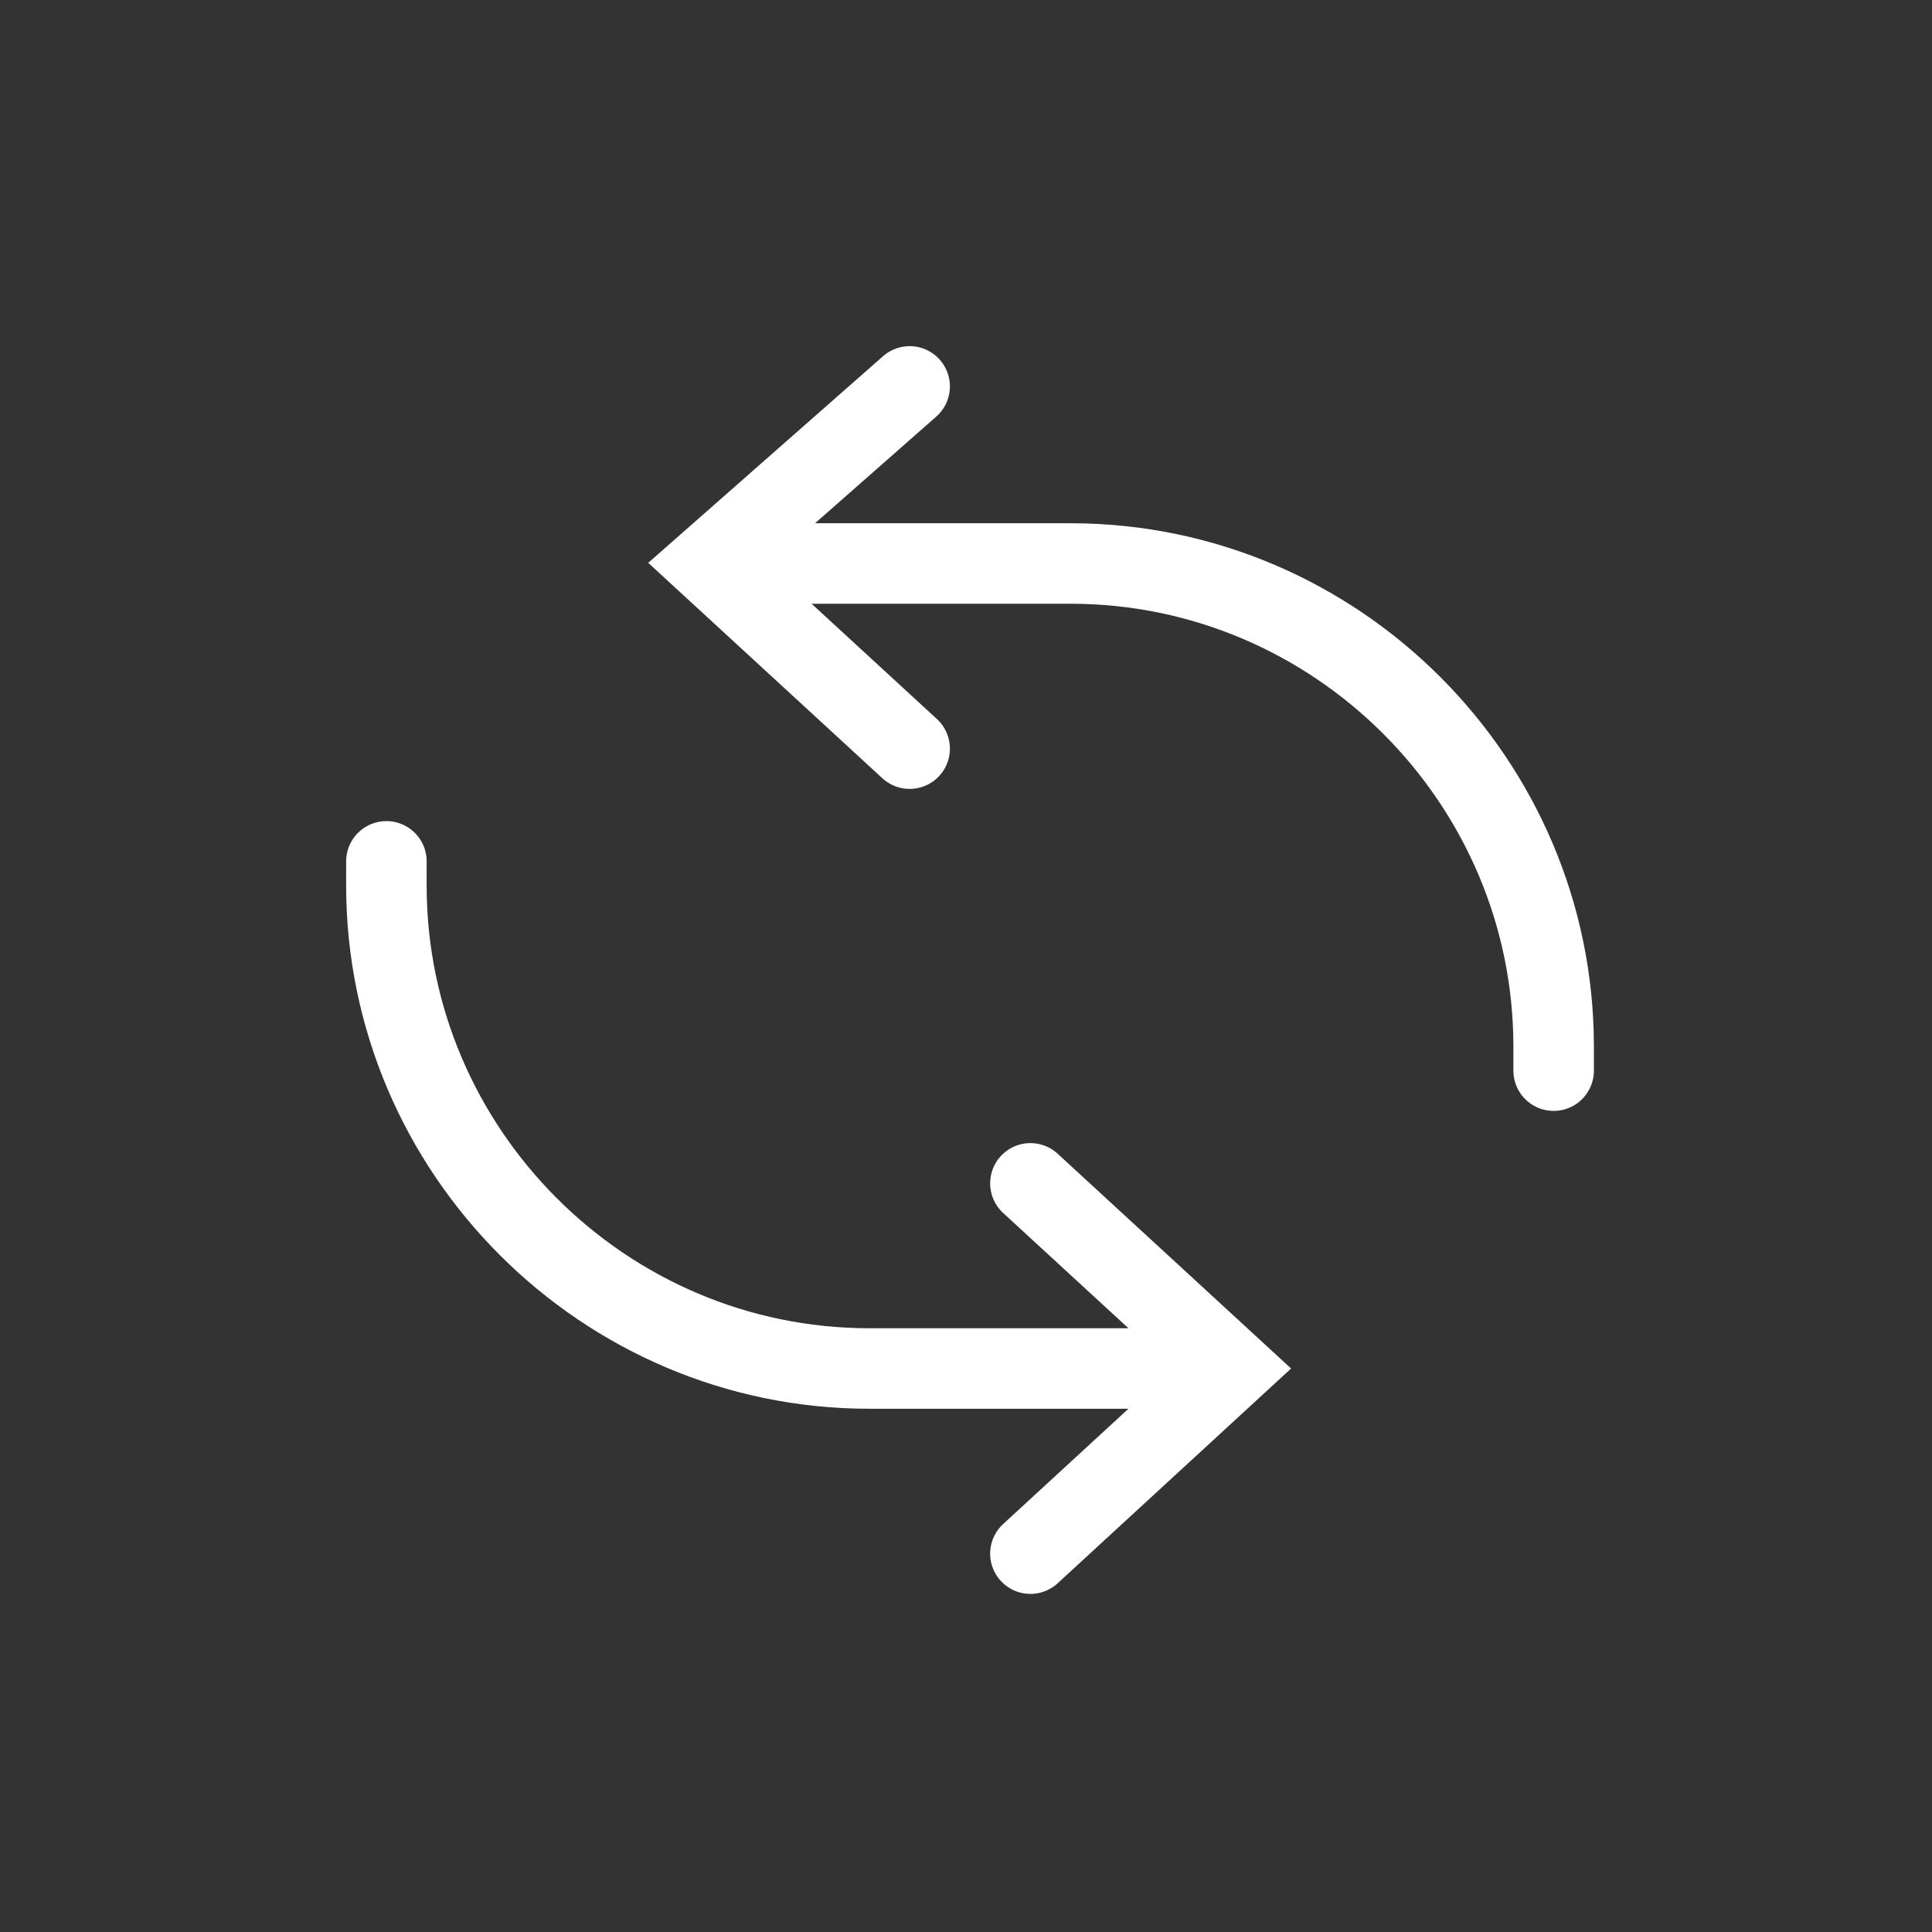 <?xml version="1.0" encoding="utf-8"?>
<!-- Generator: Adobe Illustrator 23.0.0, SVG Export Plug-In . SVG Version: 6.00 Build 0)  -->
<svg version="1.1" id="Layer_1" xmlns="http://www.w3.org/2000/svg" xmlns:xlink="http://www.w3.org/1999/xlink" x="0px" y="0px"
	 viewBox="0 0 24 24" style="enable-background:new 0 0 24 24;" xml:space="preserve">
<rect x="0" y="0" width="24" height="24" fill="#333333" stroke="none"/>
<style type="text/css">
	.st0{fill:none;stroke:#FFFFFF;stroke-linecap:round;stroke-miterlimit:10;}
</style>
<path class="st0" d="M11.3,4.8L8.8,7l2.5,2.3"/>
<path class="st0" d="M12.8,19.3l2.5-2.3l-2.5-2.3"/>
<path class="st0" d="M9.8,7h3.5c3.3,0,6,2.7,6,6v0.3"/>
<path class="st0" d="M14.3,17h-3.5c-3.3,0-6-2.7-6-6v-0.3"/>
</svg>
